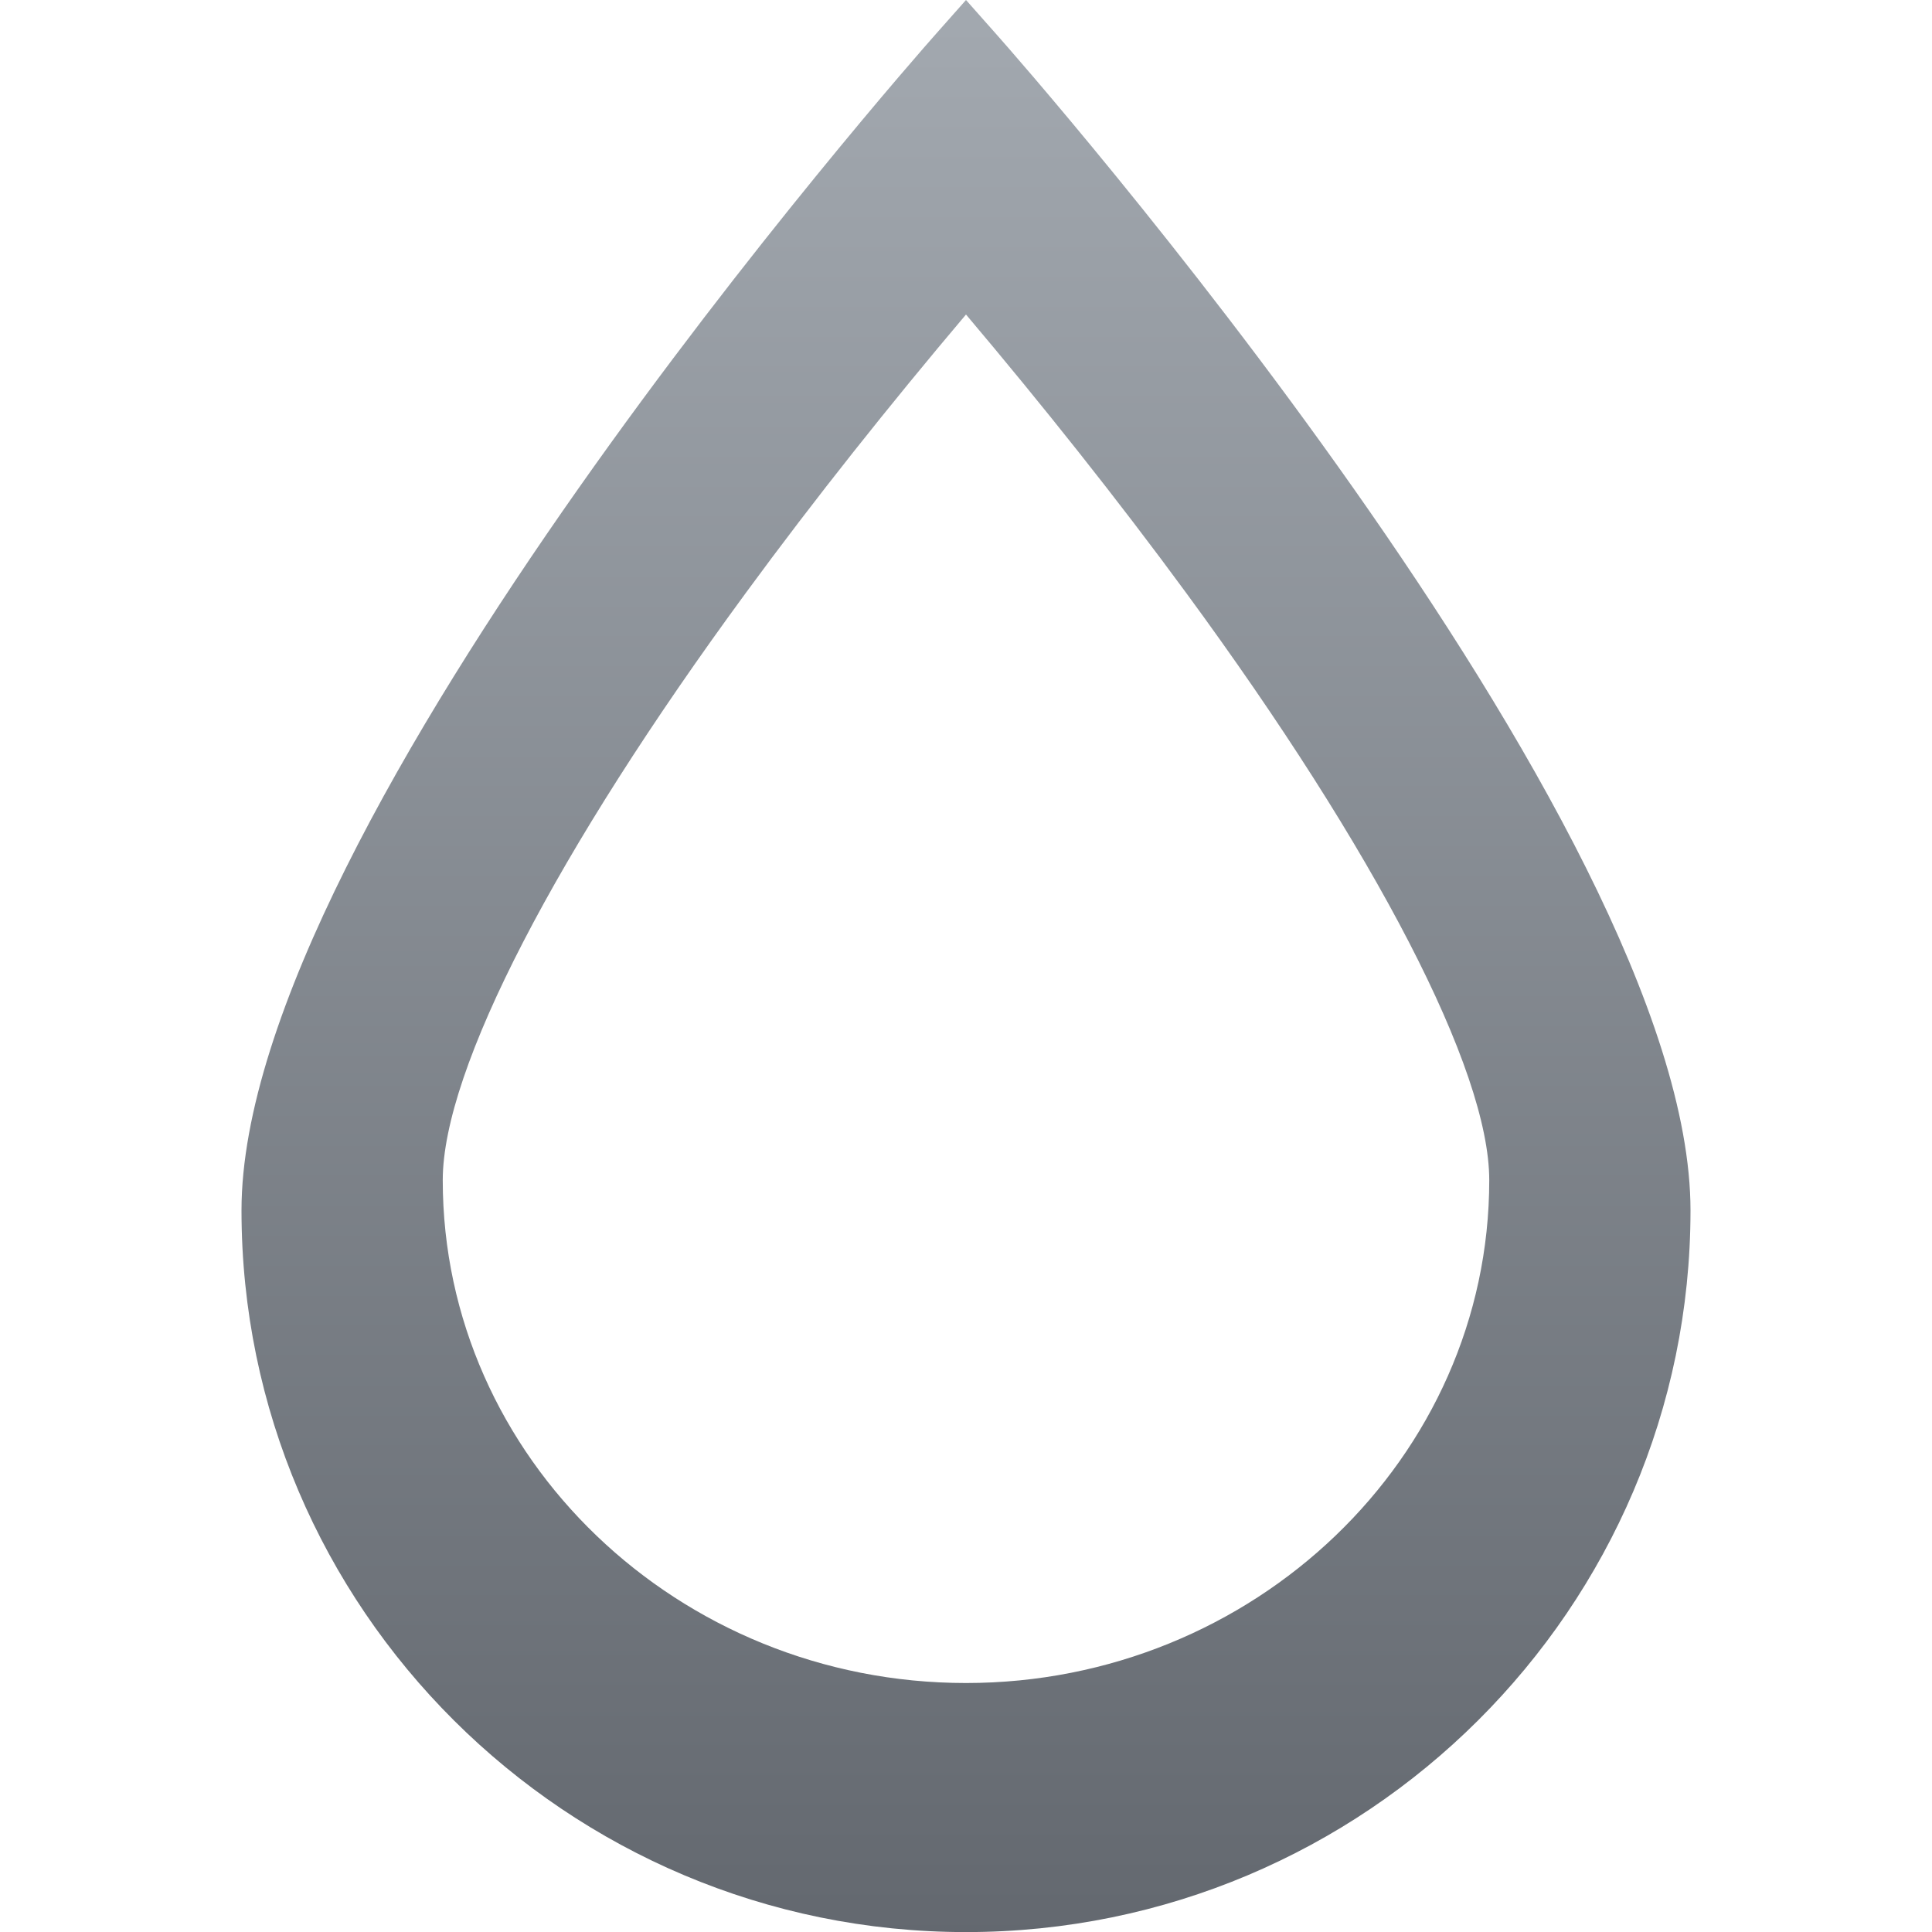 <svg height="24" viewBox="0 0 24 24" width="24" xmlns="http://www.w3.org/2000/svg" xmlns:xlink="http://www.w3.org/1999/xlink"><linearGradient id="a" x1="50%" x2="50%" y1="0%" y2="100%"><stop offset="0" stop-color="#a3a9b0"/><stop offset="1" stop-color="#63686f"/></linearGradient><g fill="none" fill-rule="evenodd"><path d="m0 0h24v24h-24z"/><path d="m12.373.421c.353.396 8.627 9.806 8.627 14.615 0 4.942-4.038 8.965-9 8.965-4.962 0-9-4.022-9-8.965 0-4.809 8.275-14.219 8.627-14.615l.373-.421zm-3.113 6.951c-2.345 3.196-3.76 5.912-3.76 7.288 0 3.45 2.928 6.247 6.5 6.247 3.572 0 6.5-2.797 6.5-6.247 0-1.376-1.414-4.092-3.76-7.288-.862-1.175-1.796-2.347-2.74-3.465-.945 1.118-1.878 2.289-2.74 3.465z" fill="url(#a)" fill-rule="nonzero"/></g></svg>